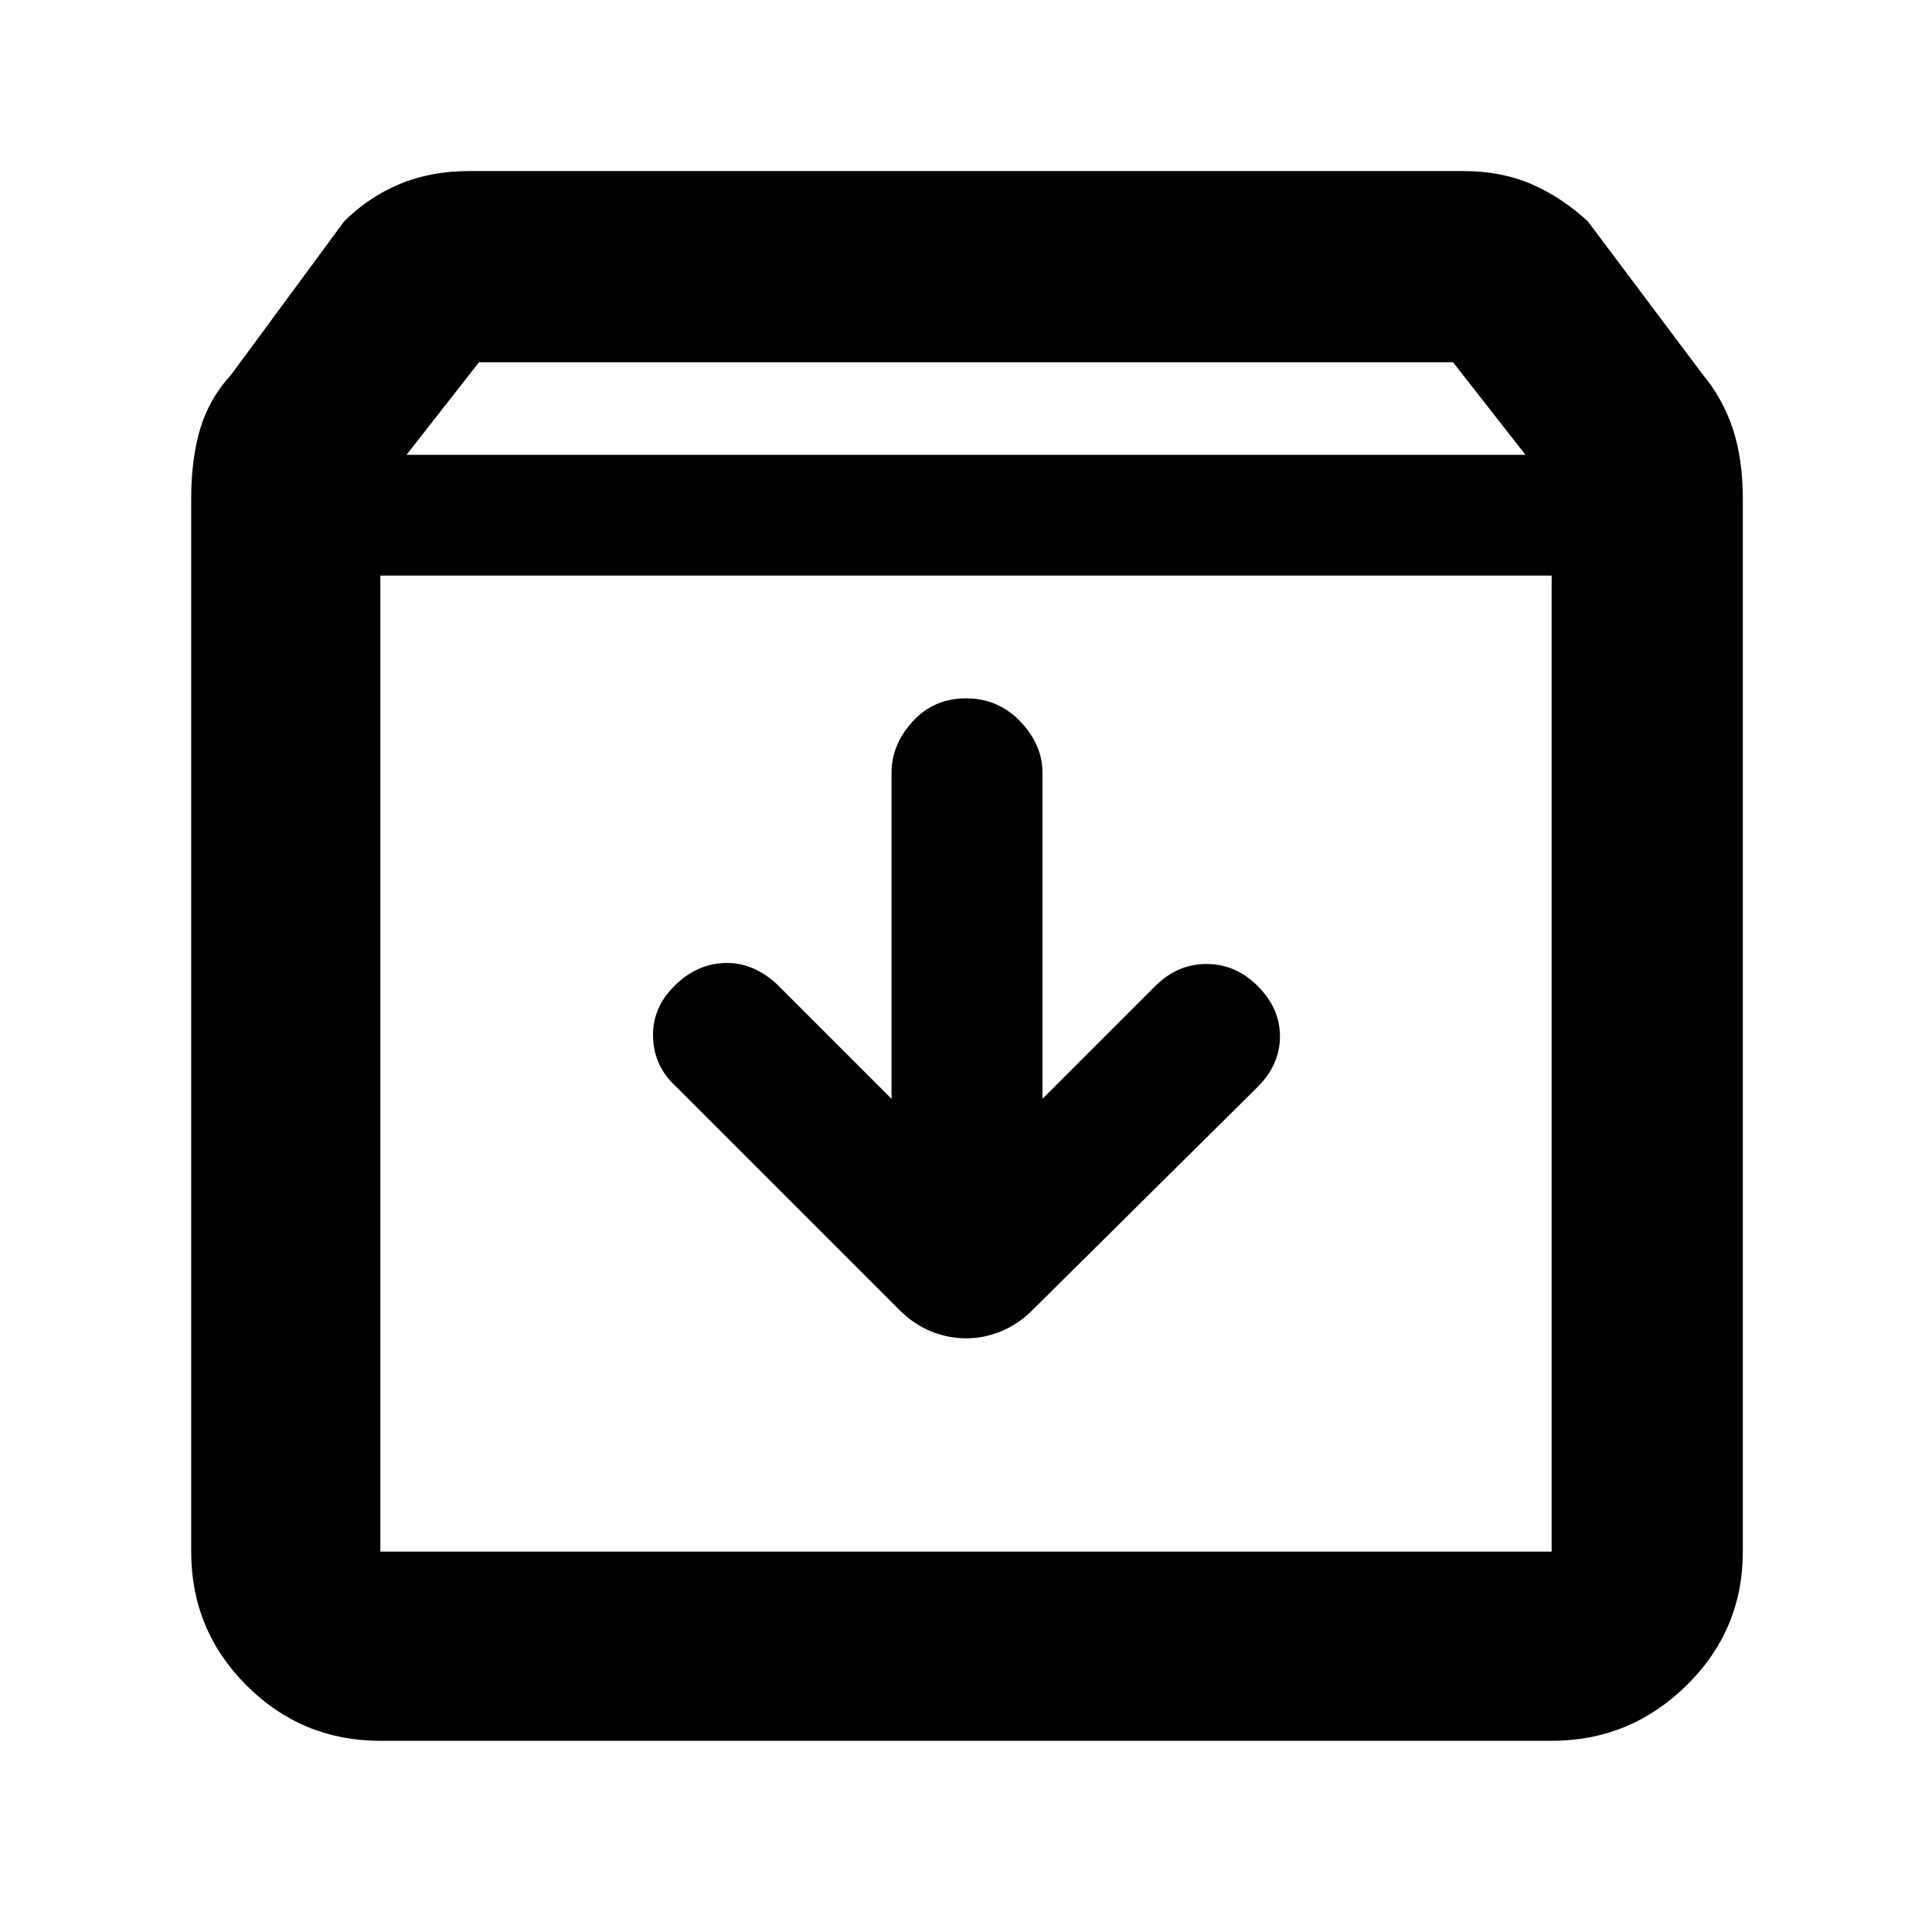 <svg xmlns="http://www.w3.org/2000/svg" width="48" height="48" viewBox="0 0 48 48"><path d="M9.45 43.25q-1.95 0-3.325-1.375Q4.75 40.5 4.75 38.55V12.4q0-1 .225-1.75T5.75 9.3l2.8-3.8q.6-.6 1.375-.925.775-.325 1.725-.325h24.7q.95 0 1.7.325t1.4.925l2.85 3.8q.5.6.75 1.35.25.75.25 1.75v26.15q0 1.95-1.4 3.325-1.4 1.375-3.35 1.375Zm.65-31.95h27.8L36.1 9H11.9Zm-.65 27.25h29.1V14.3H9.45v24.25ZM24 33.25q.45 0 .875-.175t.775-.525l5.6-5.55q.55-.55.55-1.25t-.55-1.25q-.55-.55-1.275-.55-.725 0-1.275.55l-2.8 2.8v-8.1q0-.7-.55-1.275T24 17.35q-.8 0-1.325.575-.525.575-.525 1.275v8.1l-2.85-2.85q-.6-.55-1.3-.525-.7.025-1.25.575-.55.55-.525 1.275.025.725.575 1.225l5.55 5.55q.35.35.775.525.425.175.875.175Zm-14.55 5.3V14.3v24.25Z"/></svg>